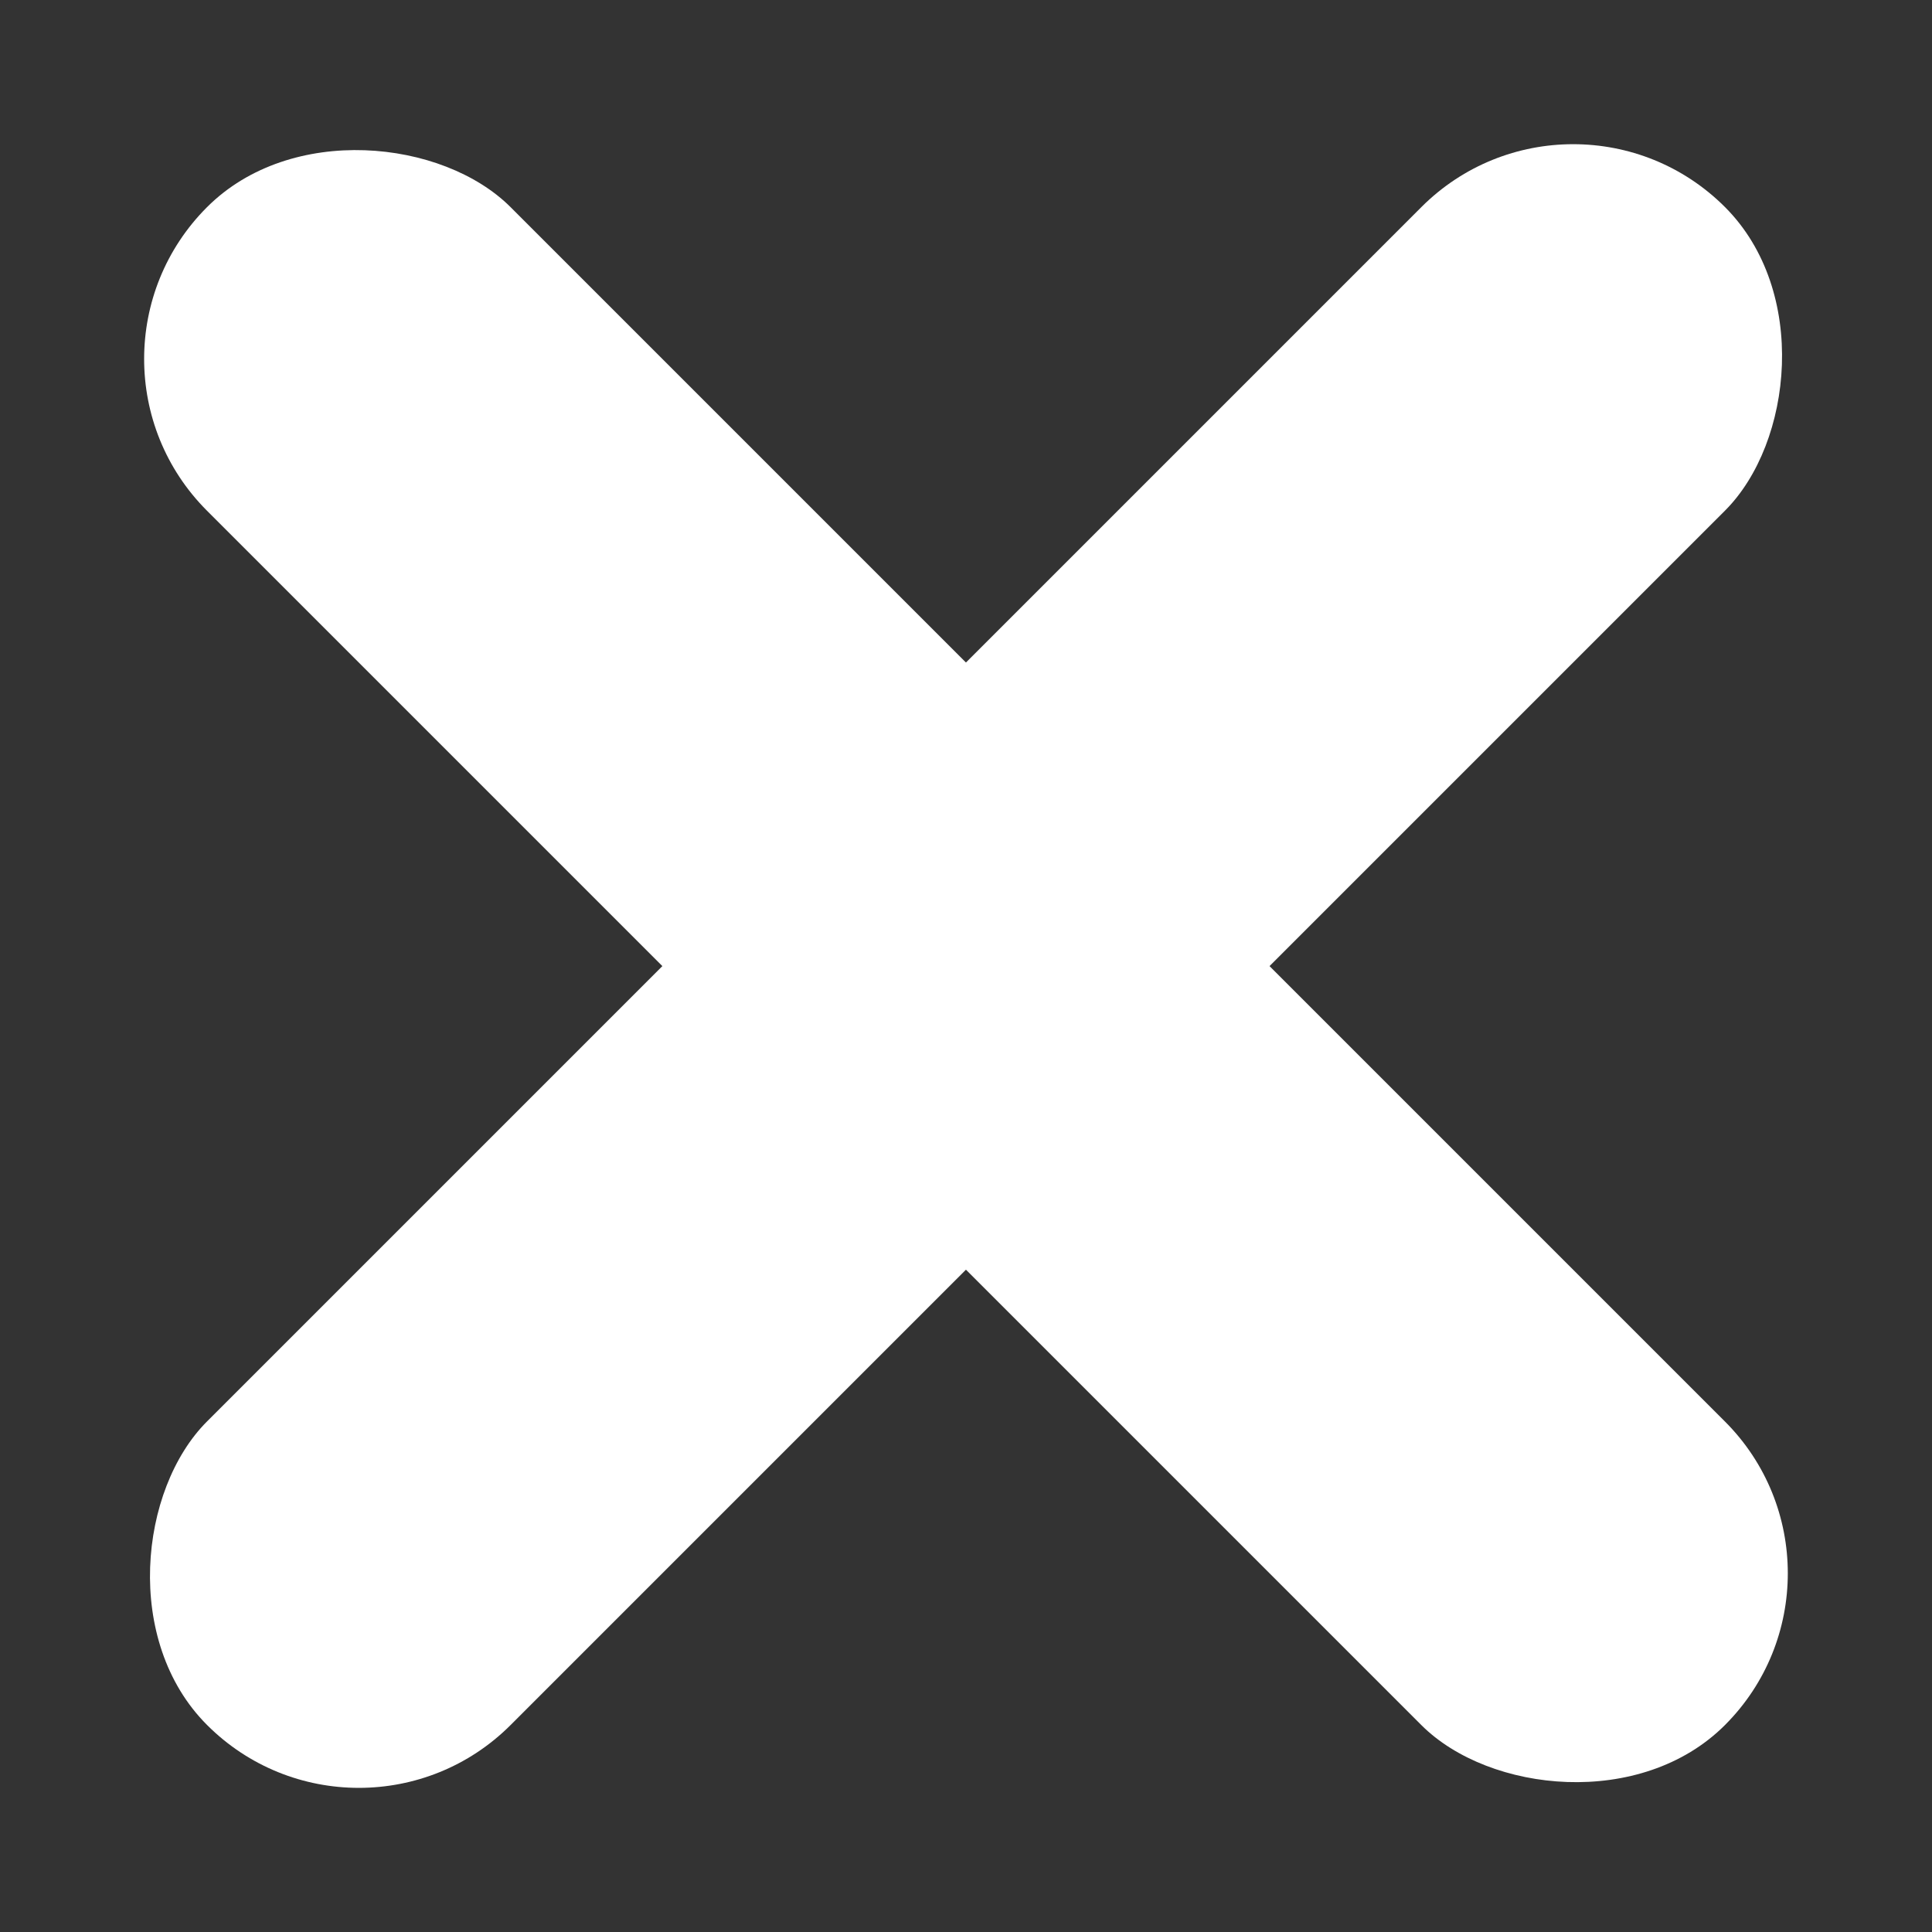 <svg width="18" height="18" viewBox="0 0 18 18" fill="none" xmlns="http://www.w3.org/2000/svg">
<rect x="0" y="0" width="18" height="18" fill="#333333" stroke="none"/>
<rect x="14.657" y="0.515" width="4" height="20" rx="2" transform="rotate(45 14.657 0.515)" fill="white"/>
<rect x="17.485" y="14.658" width="4" height="20" rx="2" transform="rotate(135 17.485 14.658)" fill="white"/>
</svg>
